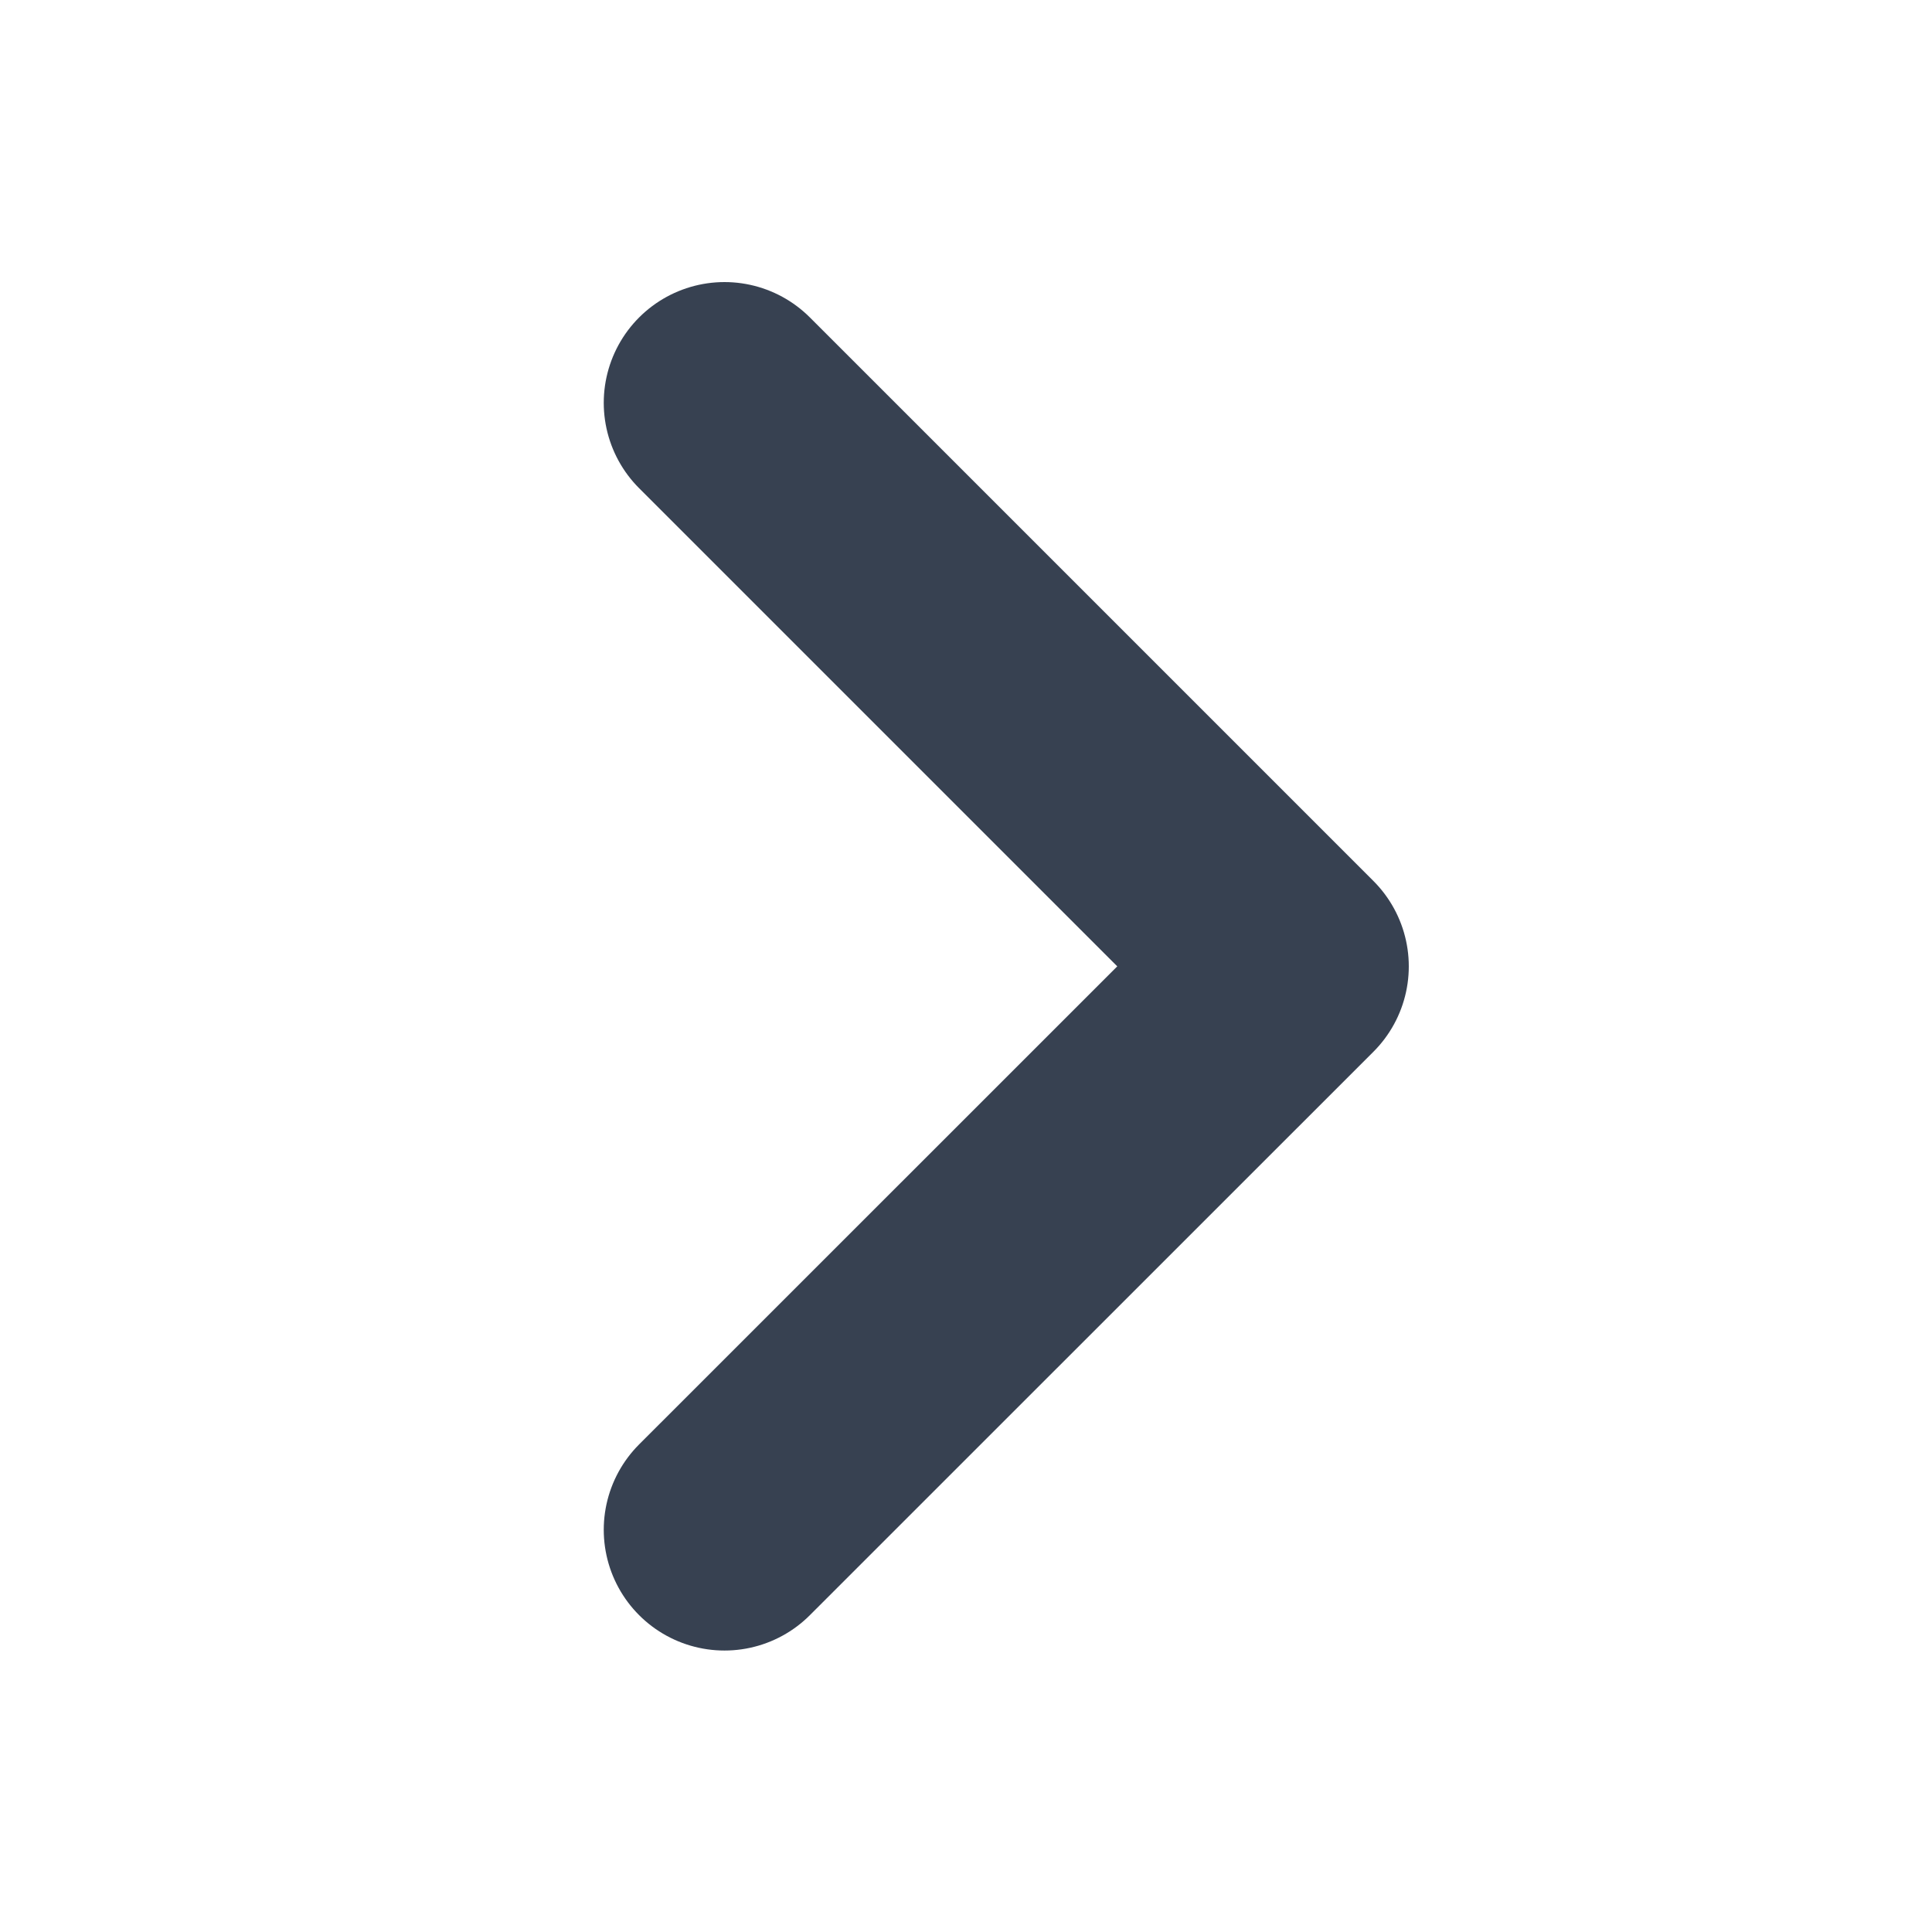 <svg width="16" height="16" viewBox="0 0 16 16" fill="none" xmlns="http://www.w3.org/2000/svg">
<path d="M6 3.336L10.667 8.003L6 12.669" stroke="#374151" stroke-width="2" stroke-linecap="round" stroke-linejoin="round"/>
</svg>
